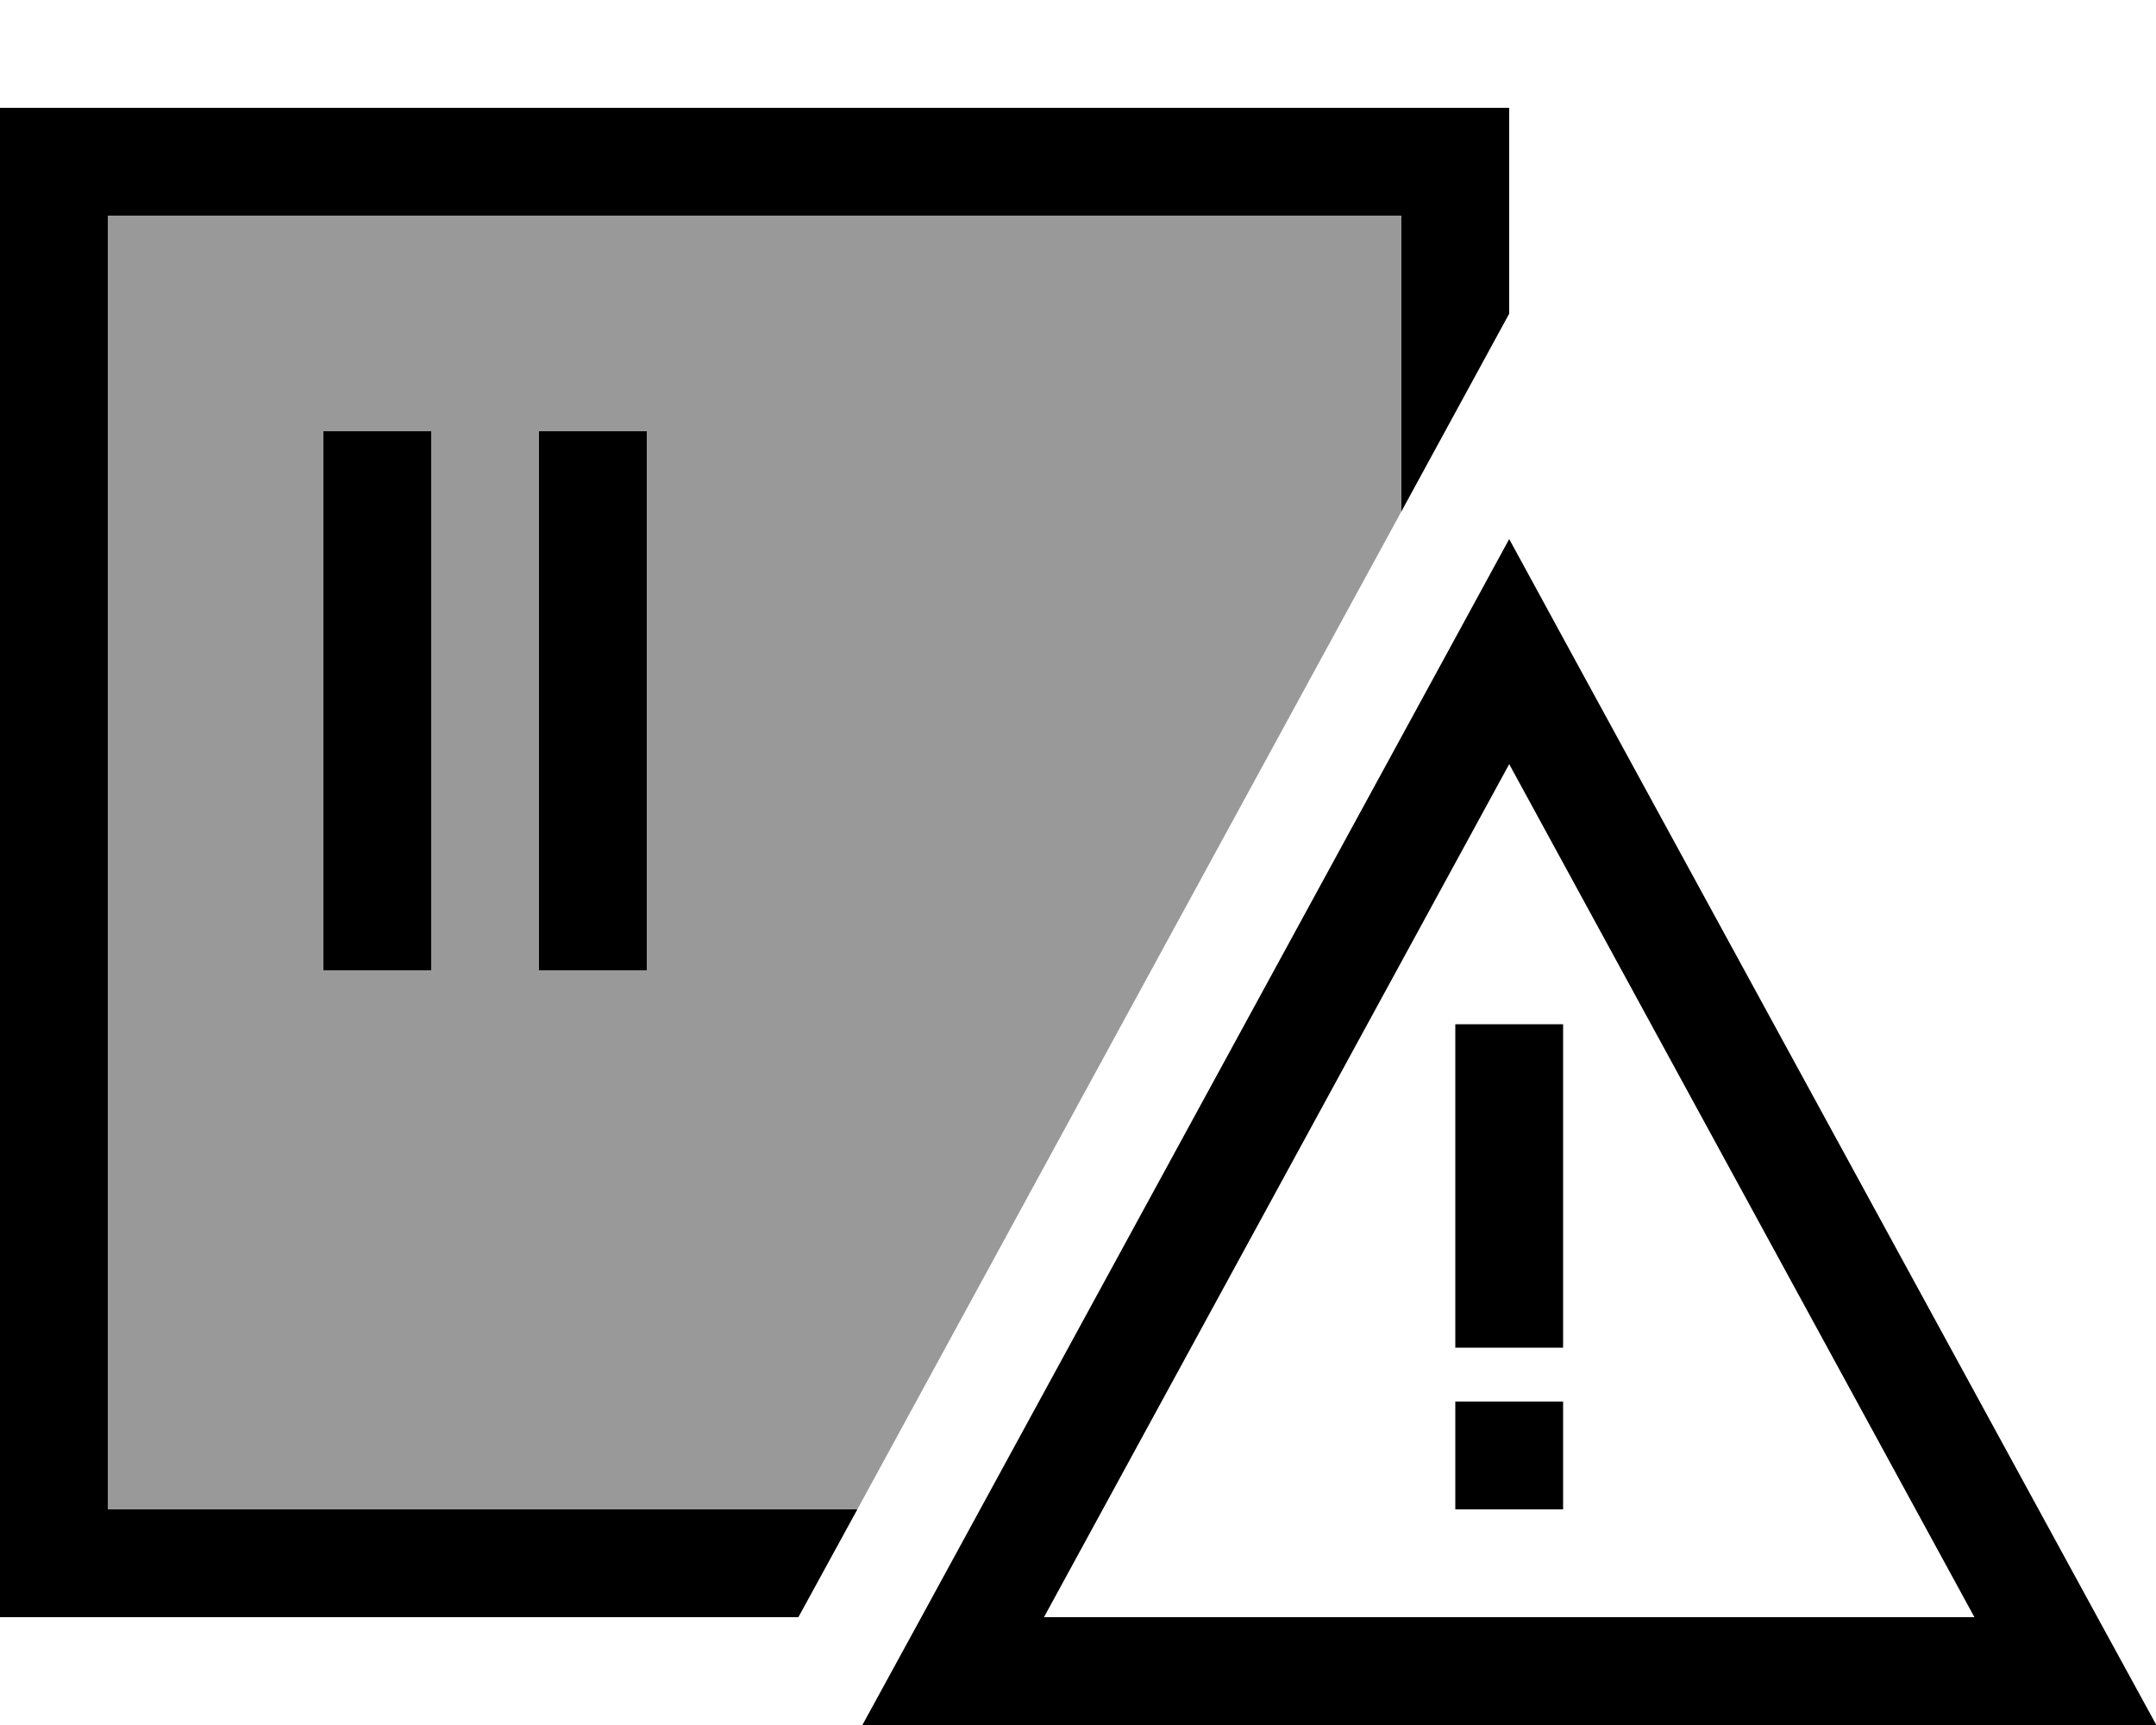 <svg xmlns="http://www.w3.org/2000/svg" viewBox="0 0 640 512"><defs><style>.fa-secondary{opacity:.4}</style></defs><path class="fa-secondary" d="M32 64l0 384 222.5 0C308.3 349.3 362.1 250.6 416 151.8L416 64 32 64zm64 64l32 0 0 16 0 128 0 16-32 0 0-16 0-128 0-16zm64 0l32 0 0 16 0 128 0 16-32 0 0-16 0-128 0-16z"/><path class="fa-primary" d="M32 64l384 0 0 87.8 32-58.7L448 64l0-32-32 0L32 32 0 32 0 64 0 448l0 32 32 0 205 0 17.5-32L32 448 32 64zm96 80l0-16-32 0 0 16 0 128 0 16 32 0 0-16 0-128zm64 0l0-16-32 0 0 16 0 128 0 16 32 0 0-16 0-128zm64 368l36.5 0 311.1 0 36.5 0-17.5-32L466.2 193.4 448 160l-18.2 33.4L273.5 480 256 512zm330.1-32l-276.2 0L448 226.8 586.1 480zM464 320l0-16-32 0 0 16 0 64 0 16 32 0 0-16 0-64zm-32 96l0 32 32 0 0-32-32 0z"/></svg>